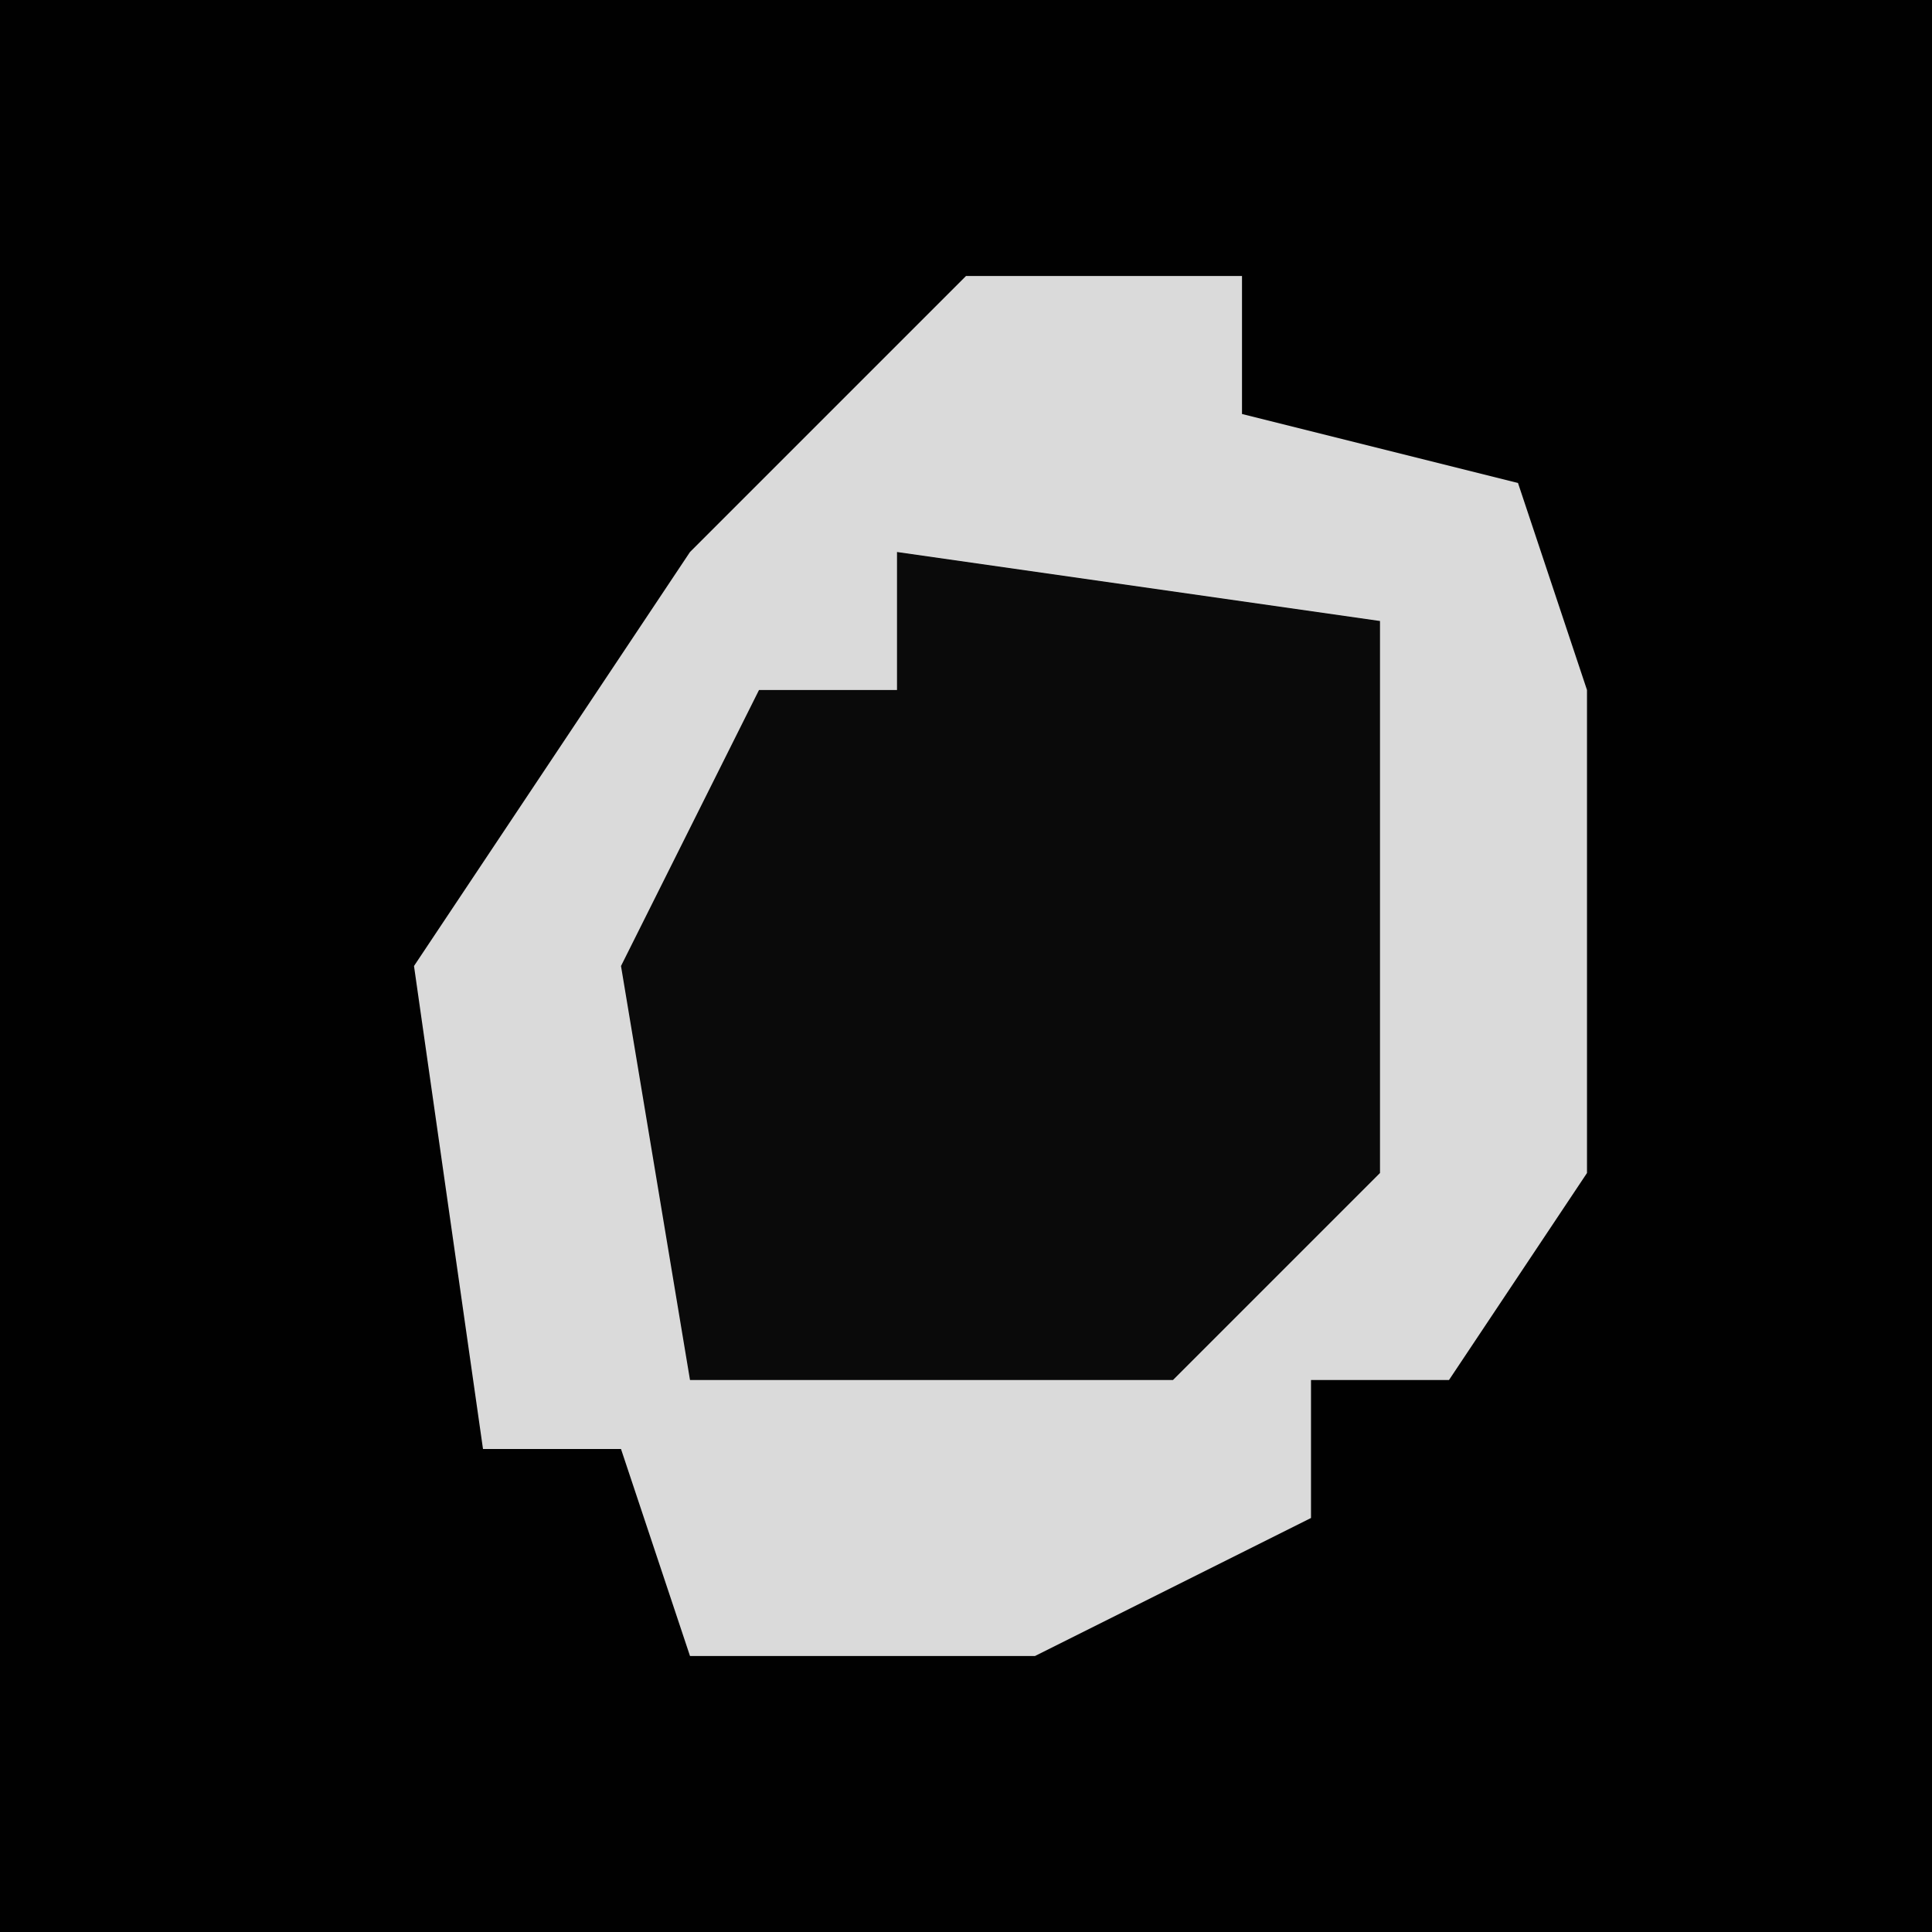<?xml version="1.0" encoding="UTF-8"?>
<svg version="1.1" xmlns="http://www.w3.org/2000/svg" width="28" height="28">
<path d="M0,0 L28,0 L28,28 L0,28 Z " fill="#010101" transform="translate(0,0)"/>
<path d="M0,0 L4,0 L4,2 L8,3 L9,6 L9,13 L7,16 L5,16 L5,18 L1,20 L-4,20 L-5,17 L-7,17 L-8,10 L-4,4 Z " fill="#DADADA" transform="translate(14,4)"/>
<path d="M0,0 L7,1 L7,9 L4,12 L-3,12 L-4,6 L-2,2 L0,2 Z " fill="#0A0A0A" transform="translate(13,8)"/>
</svg>
